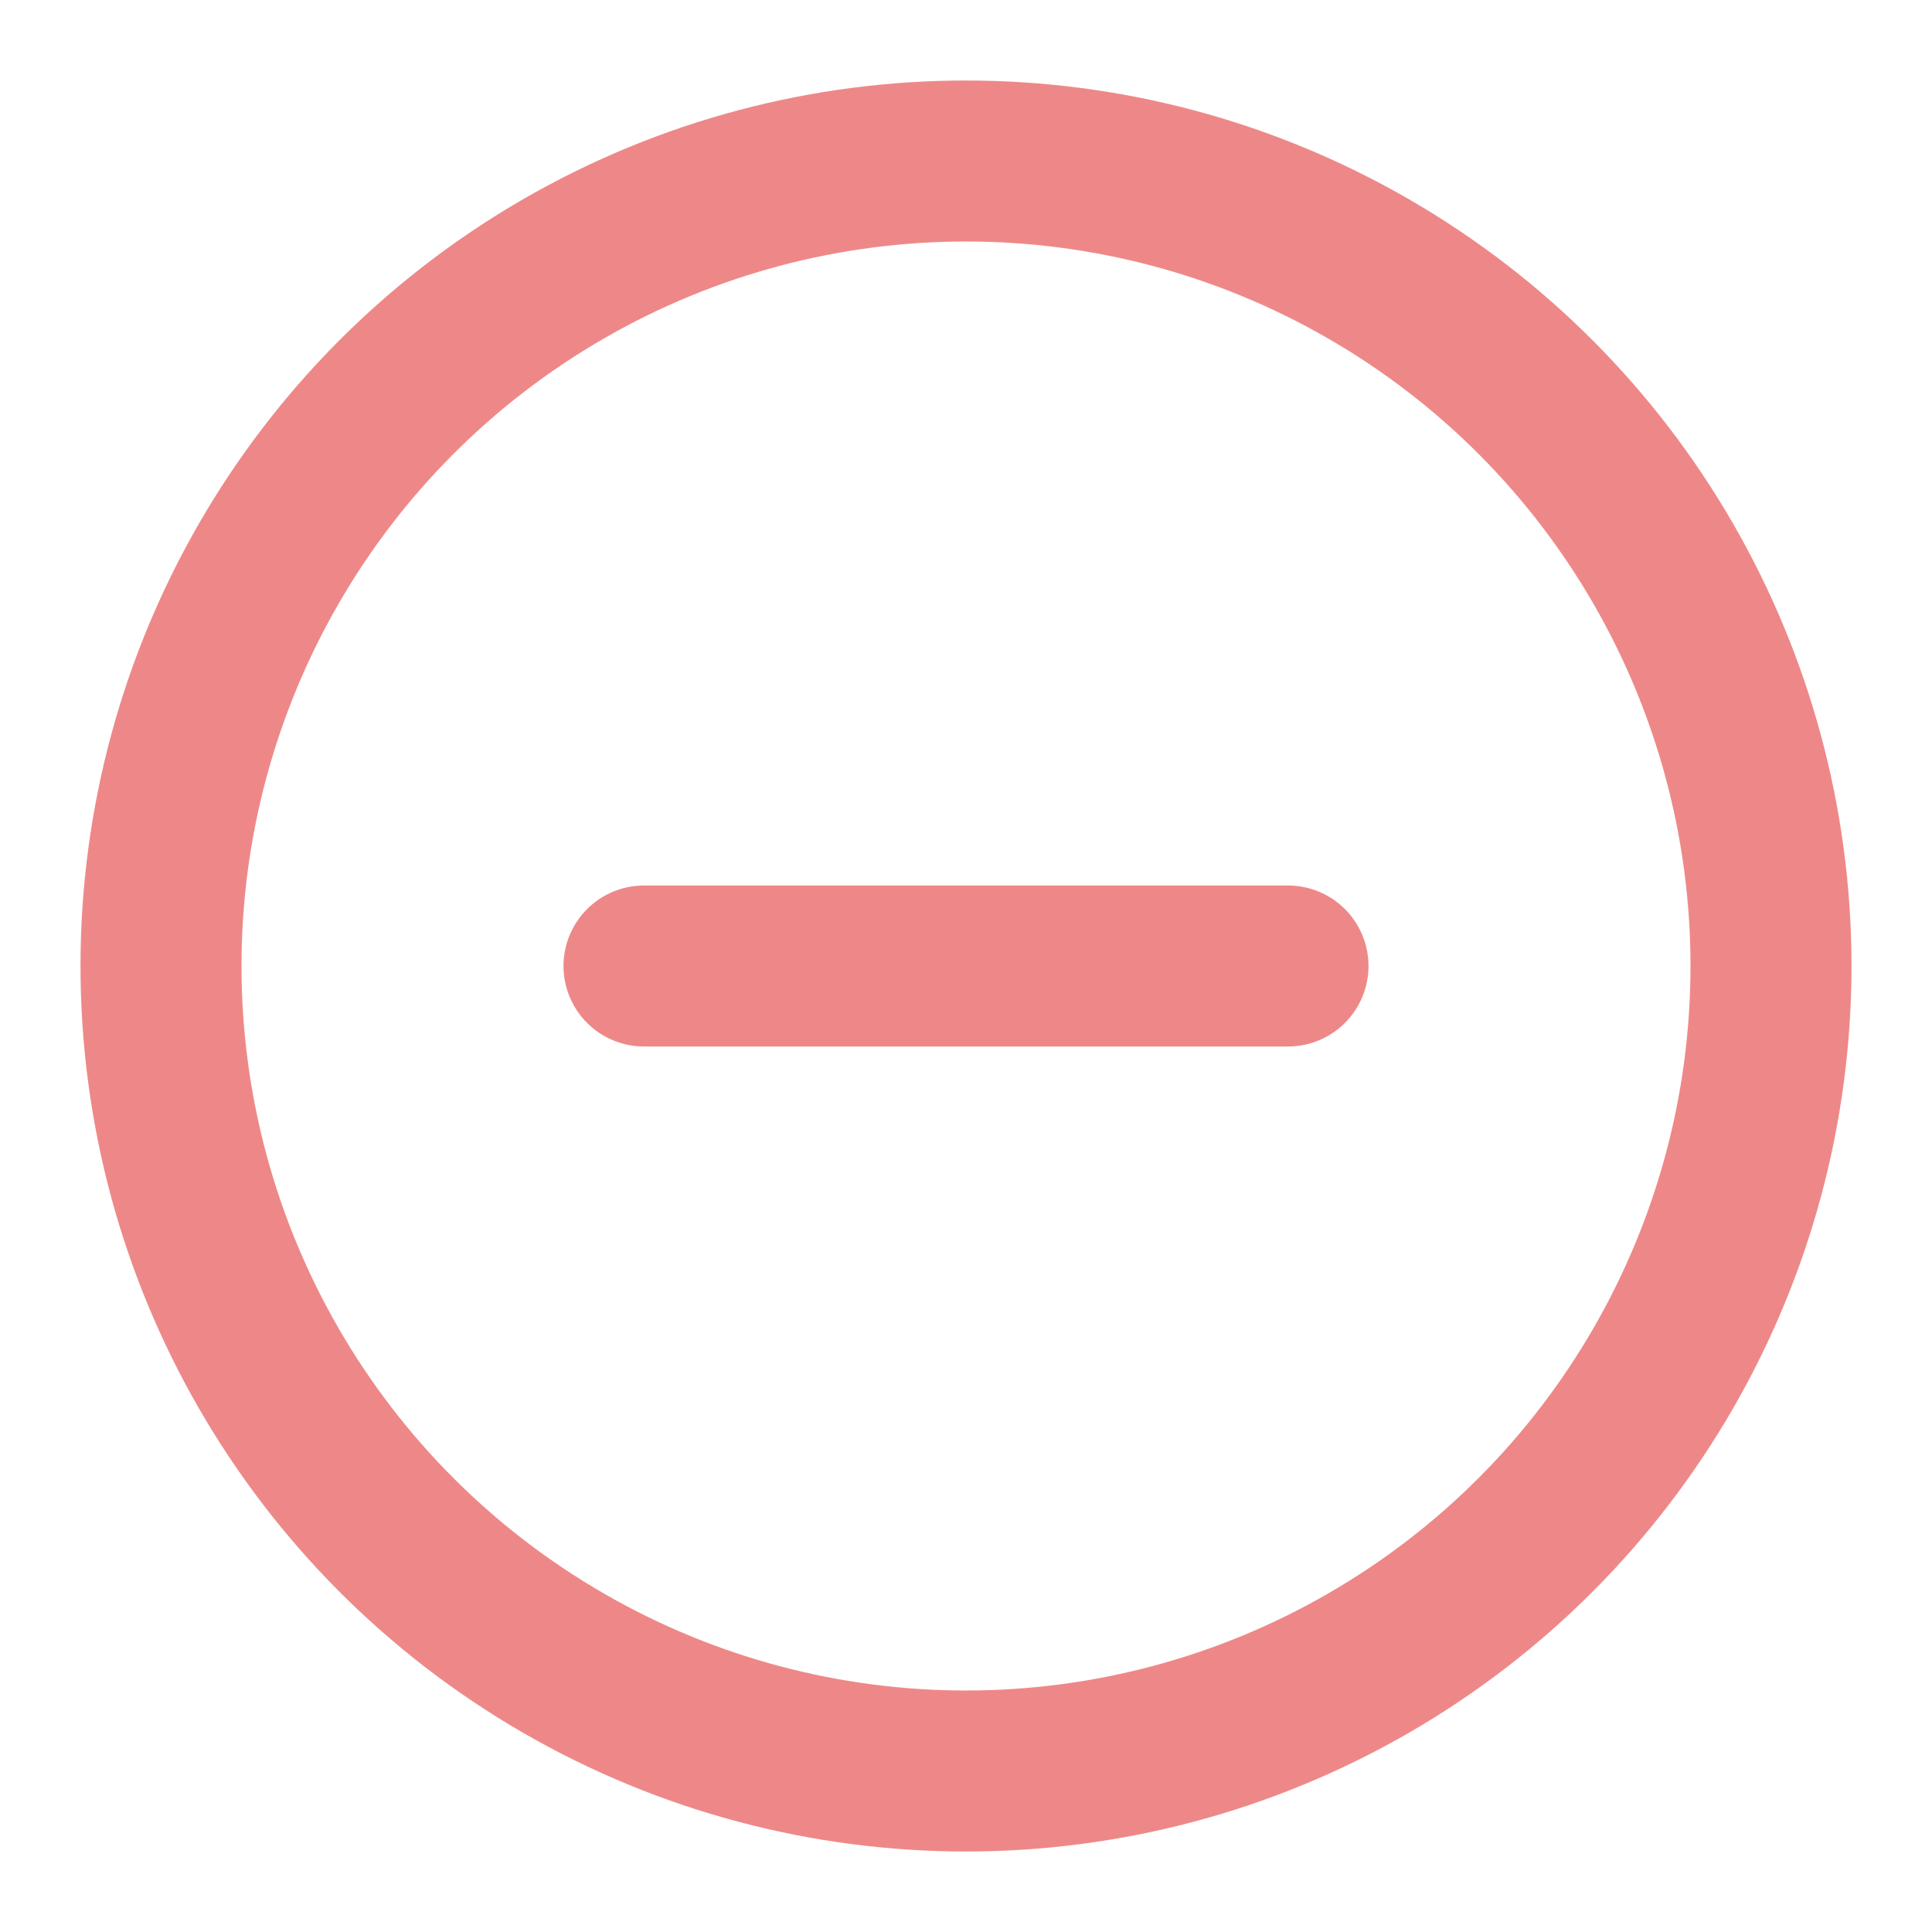 <svg xmlns="http://www.w3.org/2000/svg" width="64" height="64" viewBox="0 0 24 24" fill="none" stroke="#EE8888" stroke-width="2" stroke-linecap="round" stroke-linejoin="round" class="feather feather-minus-circle"><circle cx="12" cy="12" r="10"></circle><line x1="8" y1="12" x2="16" y2="12"></line></svg>